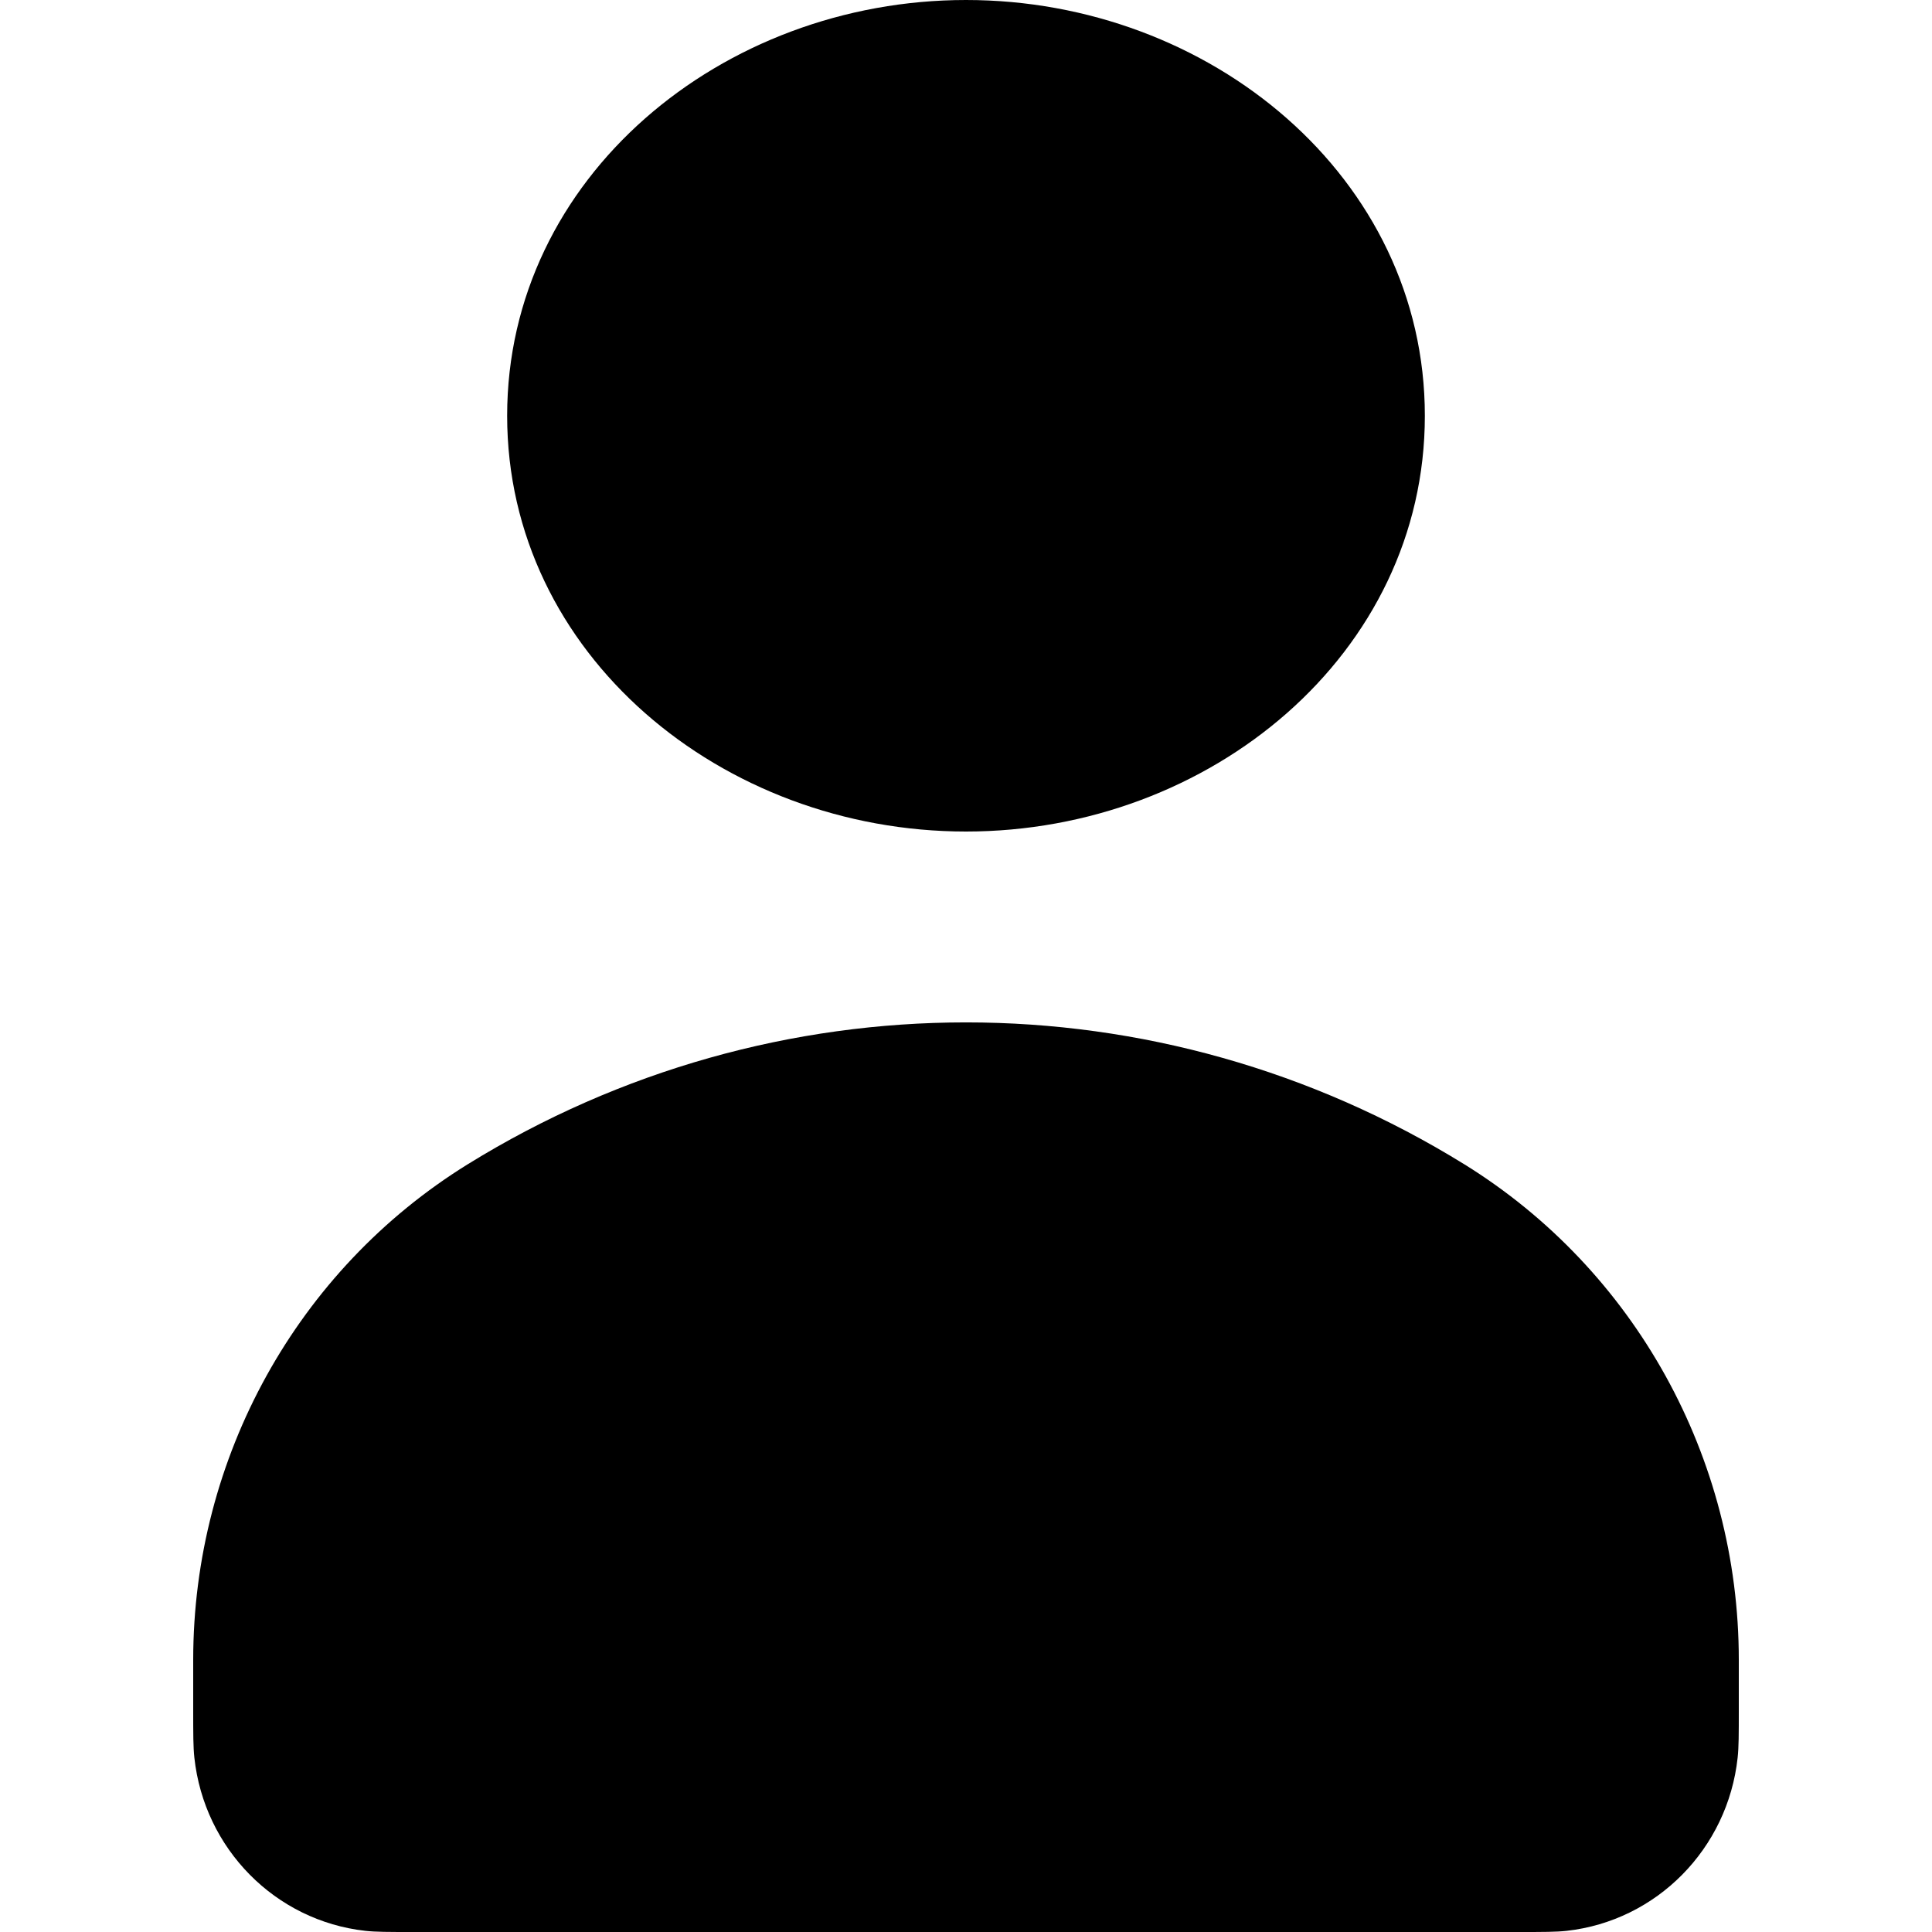 <svg width="20" height="20" viewBox="0 0 20 20" fill="currentcolor" xmlns="http://www.w3.org/2000/svg">
  <path fill-rule="evenodd" d="M10 0C7.474 0 5.25 1.835 5.25 4.304C5.25 6.773 7.474 8.608 10 8.608C12.526 8.608 14.75 6.773 14.75 4.304C14.75 1.835 12.526 0 10 0Z" fill="currentcolor" fill-opacity="0.2" />
  <path d="M15.722 20H4.278C4.02 20 3.891 20 3.782 19.988C2.85 19.884 2.114 19.139 2.012 18.195C2 18.085 2 17.955 2 17.693V17.183C2 15.089 3.076 13.146 4.841 12.053C8.008 10.094 11.992 10.094 15.159 12.053C16.924 13.146 18 15.089 18 17.183V17.693C18 17.955 18 18.085 17.988 18.195C17.886 19.139 17.15 19.884 16.218 19.988C16.109 20 15.98 20 15.722 20Z" fill="currentcolor" />
</svg>
